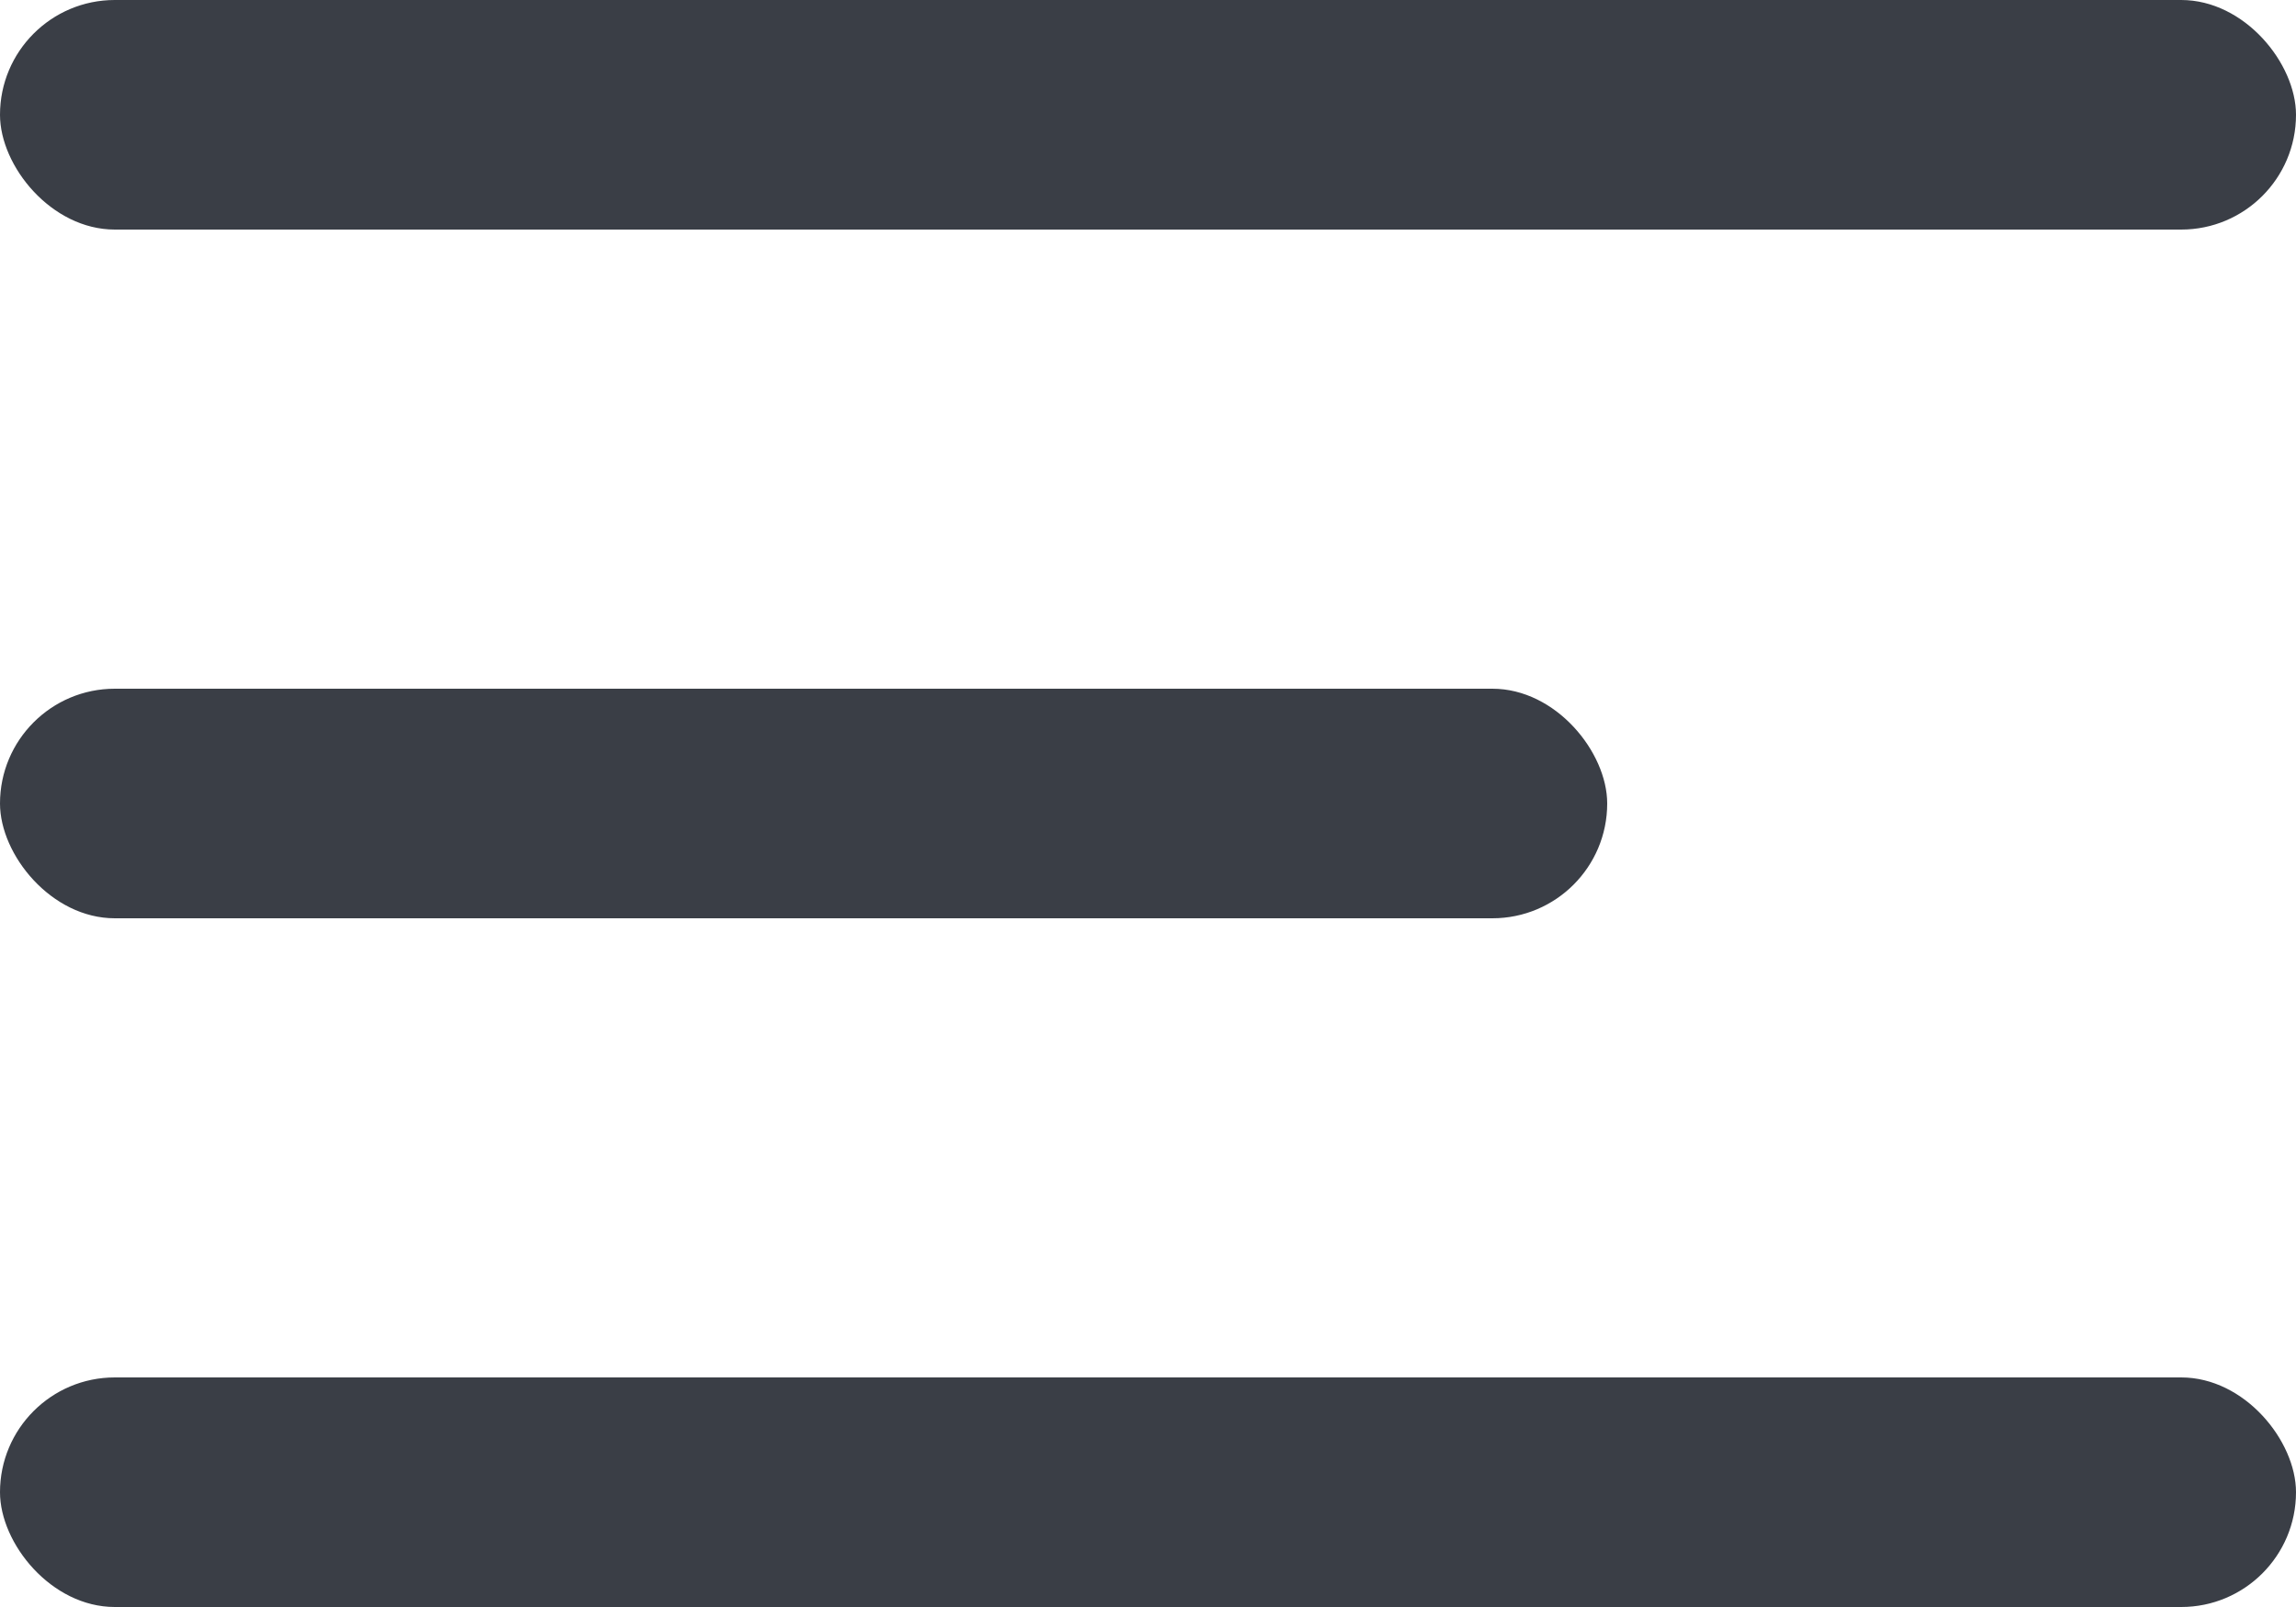 <svg width="20" height="14" viewBox="0 0 20 14" fill="none" xmlns="http://www.w3.org/2000/svg">
<rect width="20" height="2" rx="1" fill="#3A3E46"/>
<rect y="12" width="20" height="2" rx="1" fill="#3A3E46"/>
<rect y="6" width="14" height="2" rx="1" fill="#3A3E46"/>
</svg>
